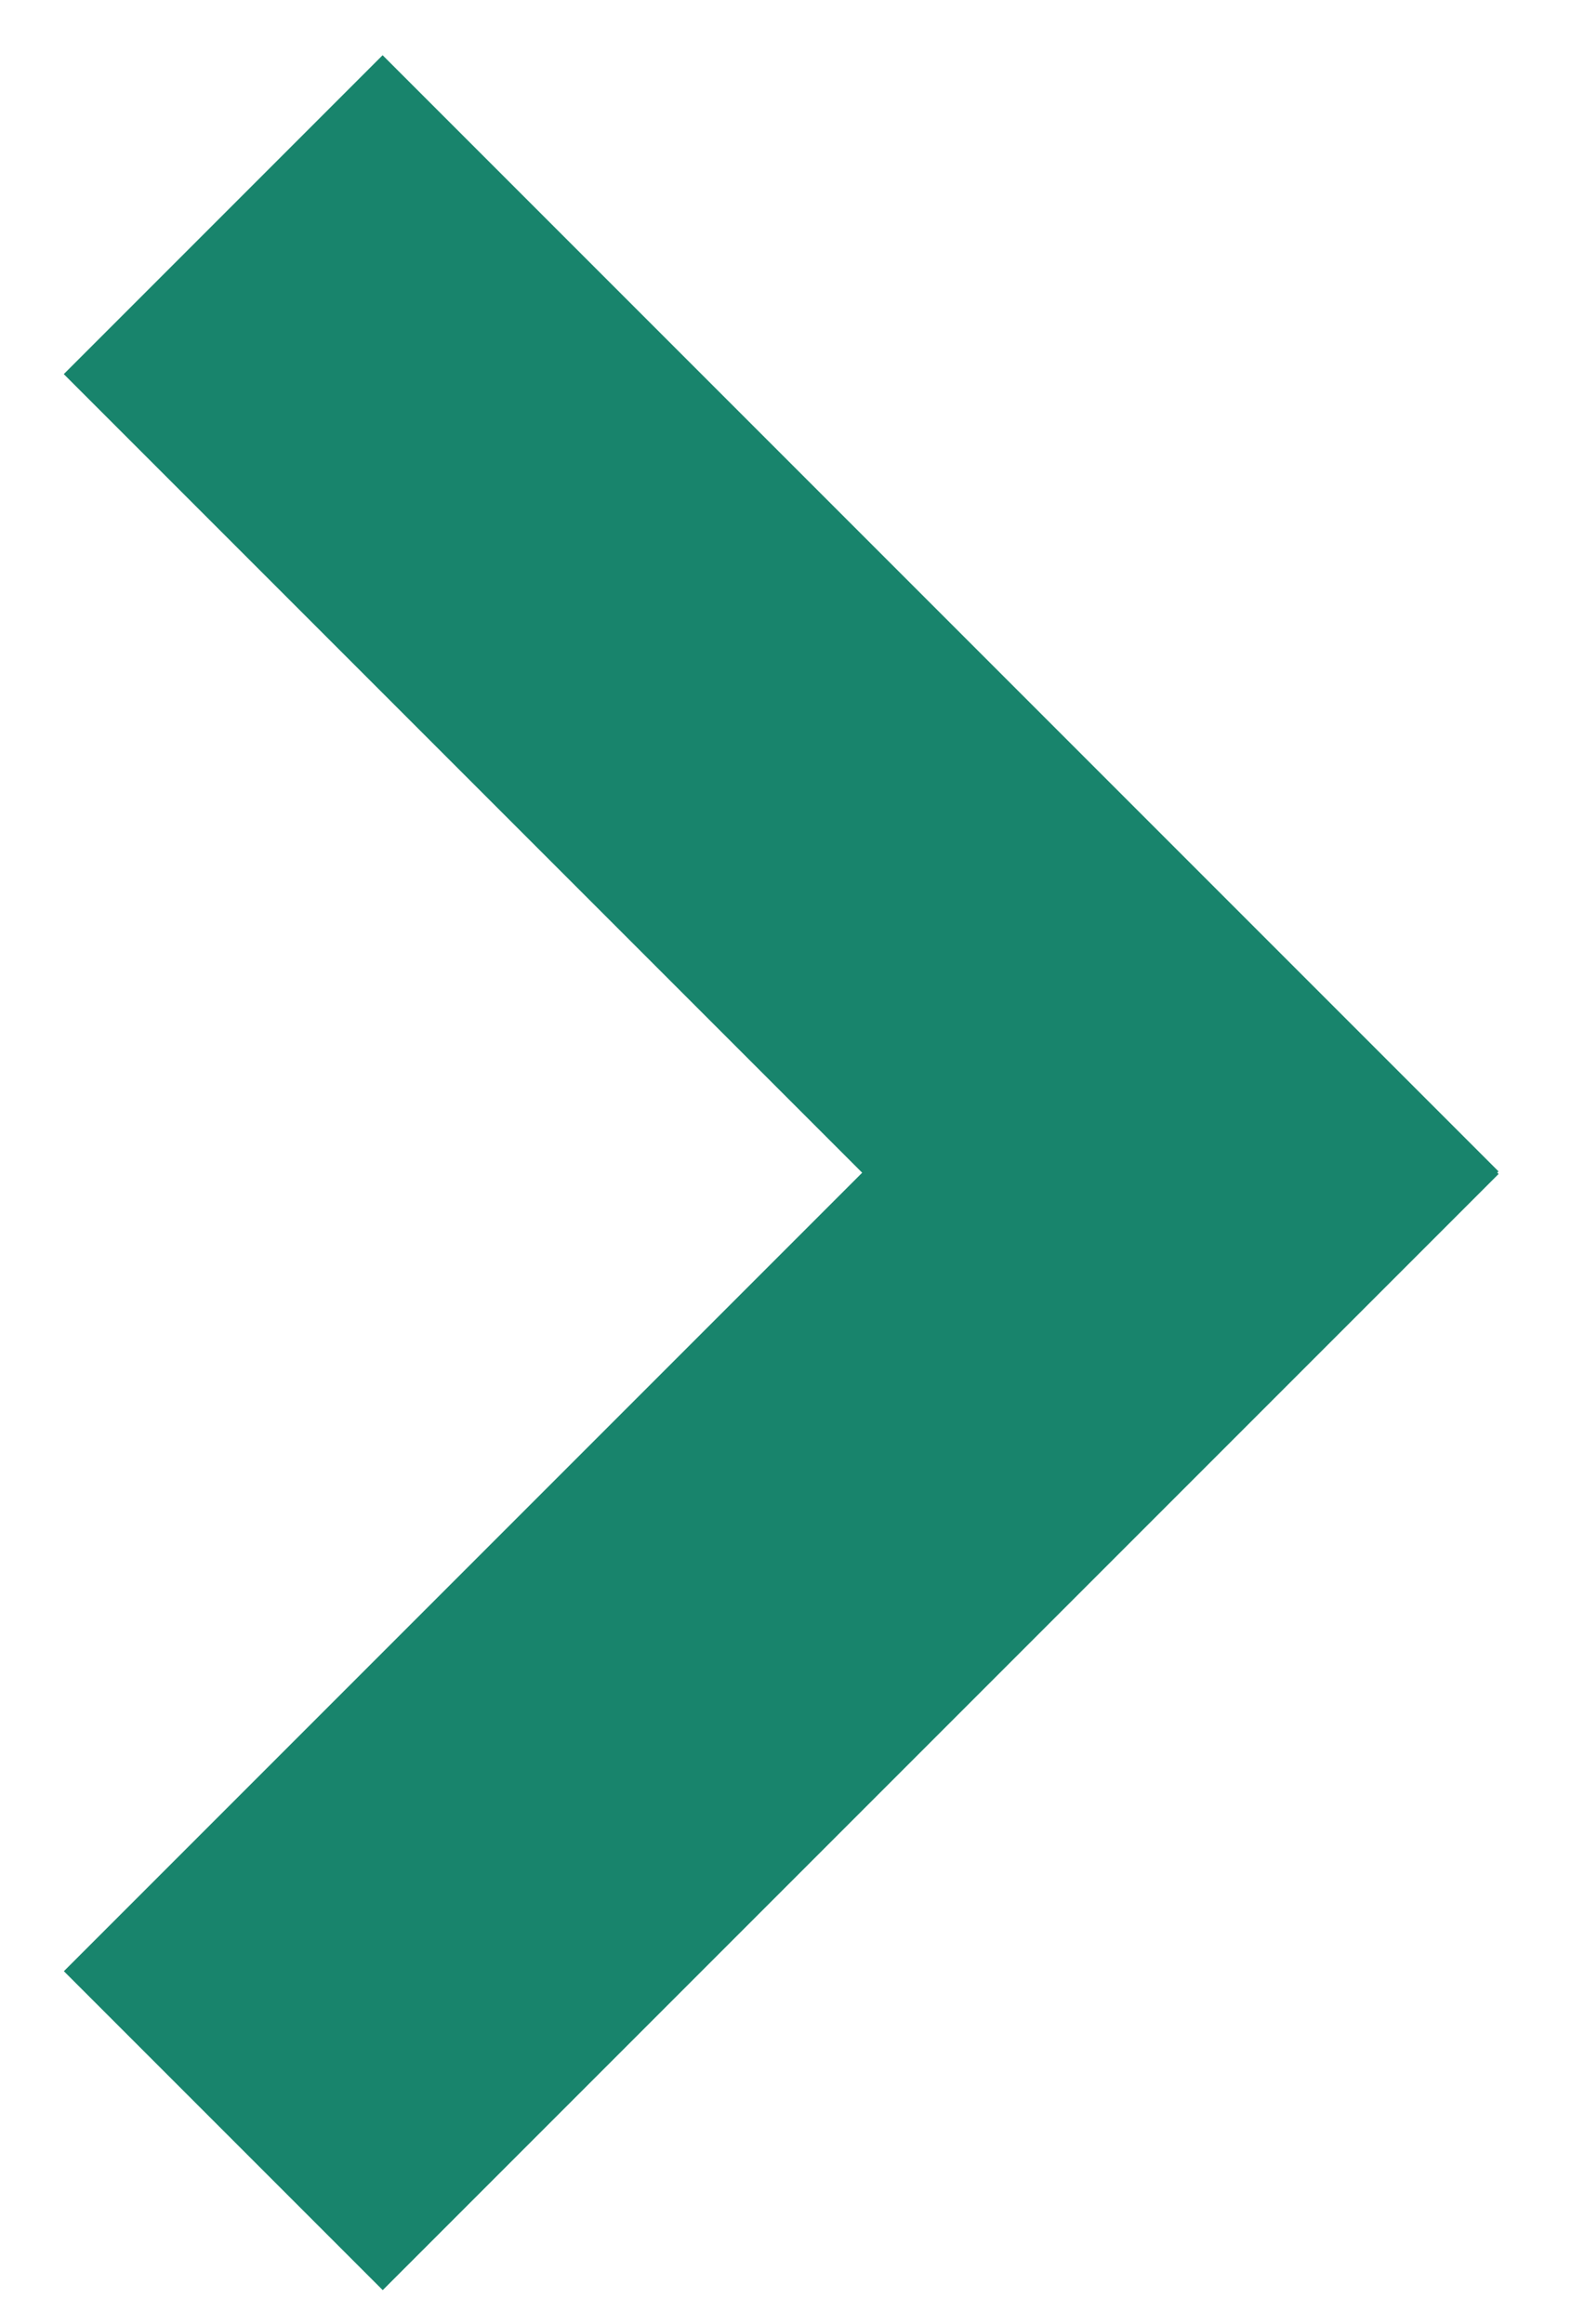 <svg width="15" height="22" viewBox="0 0 15 22" fill="none" xmlns="http://www.w3.org/2000/svg">
<rect x="0.605" y="18.662" width="14.944" height="4.27" transform="rotate(-45 0.605 18.662)" fill="#18846C"/>
<rect x="11.171" y="14.109" width="14.944" height="4.27" transform="rotate(-135 11.171 14.109)" fill="#18846C"/>
</svg>
